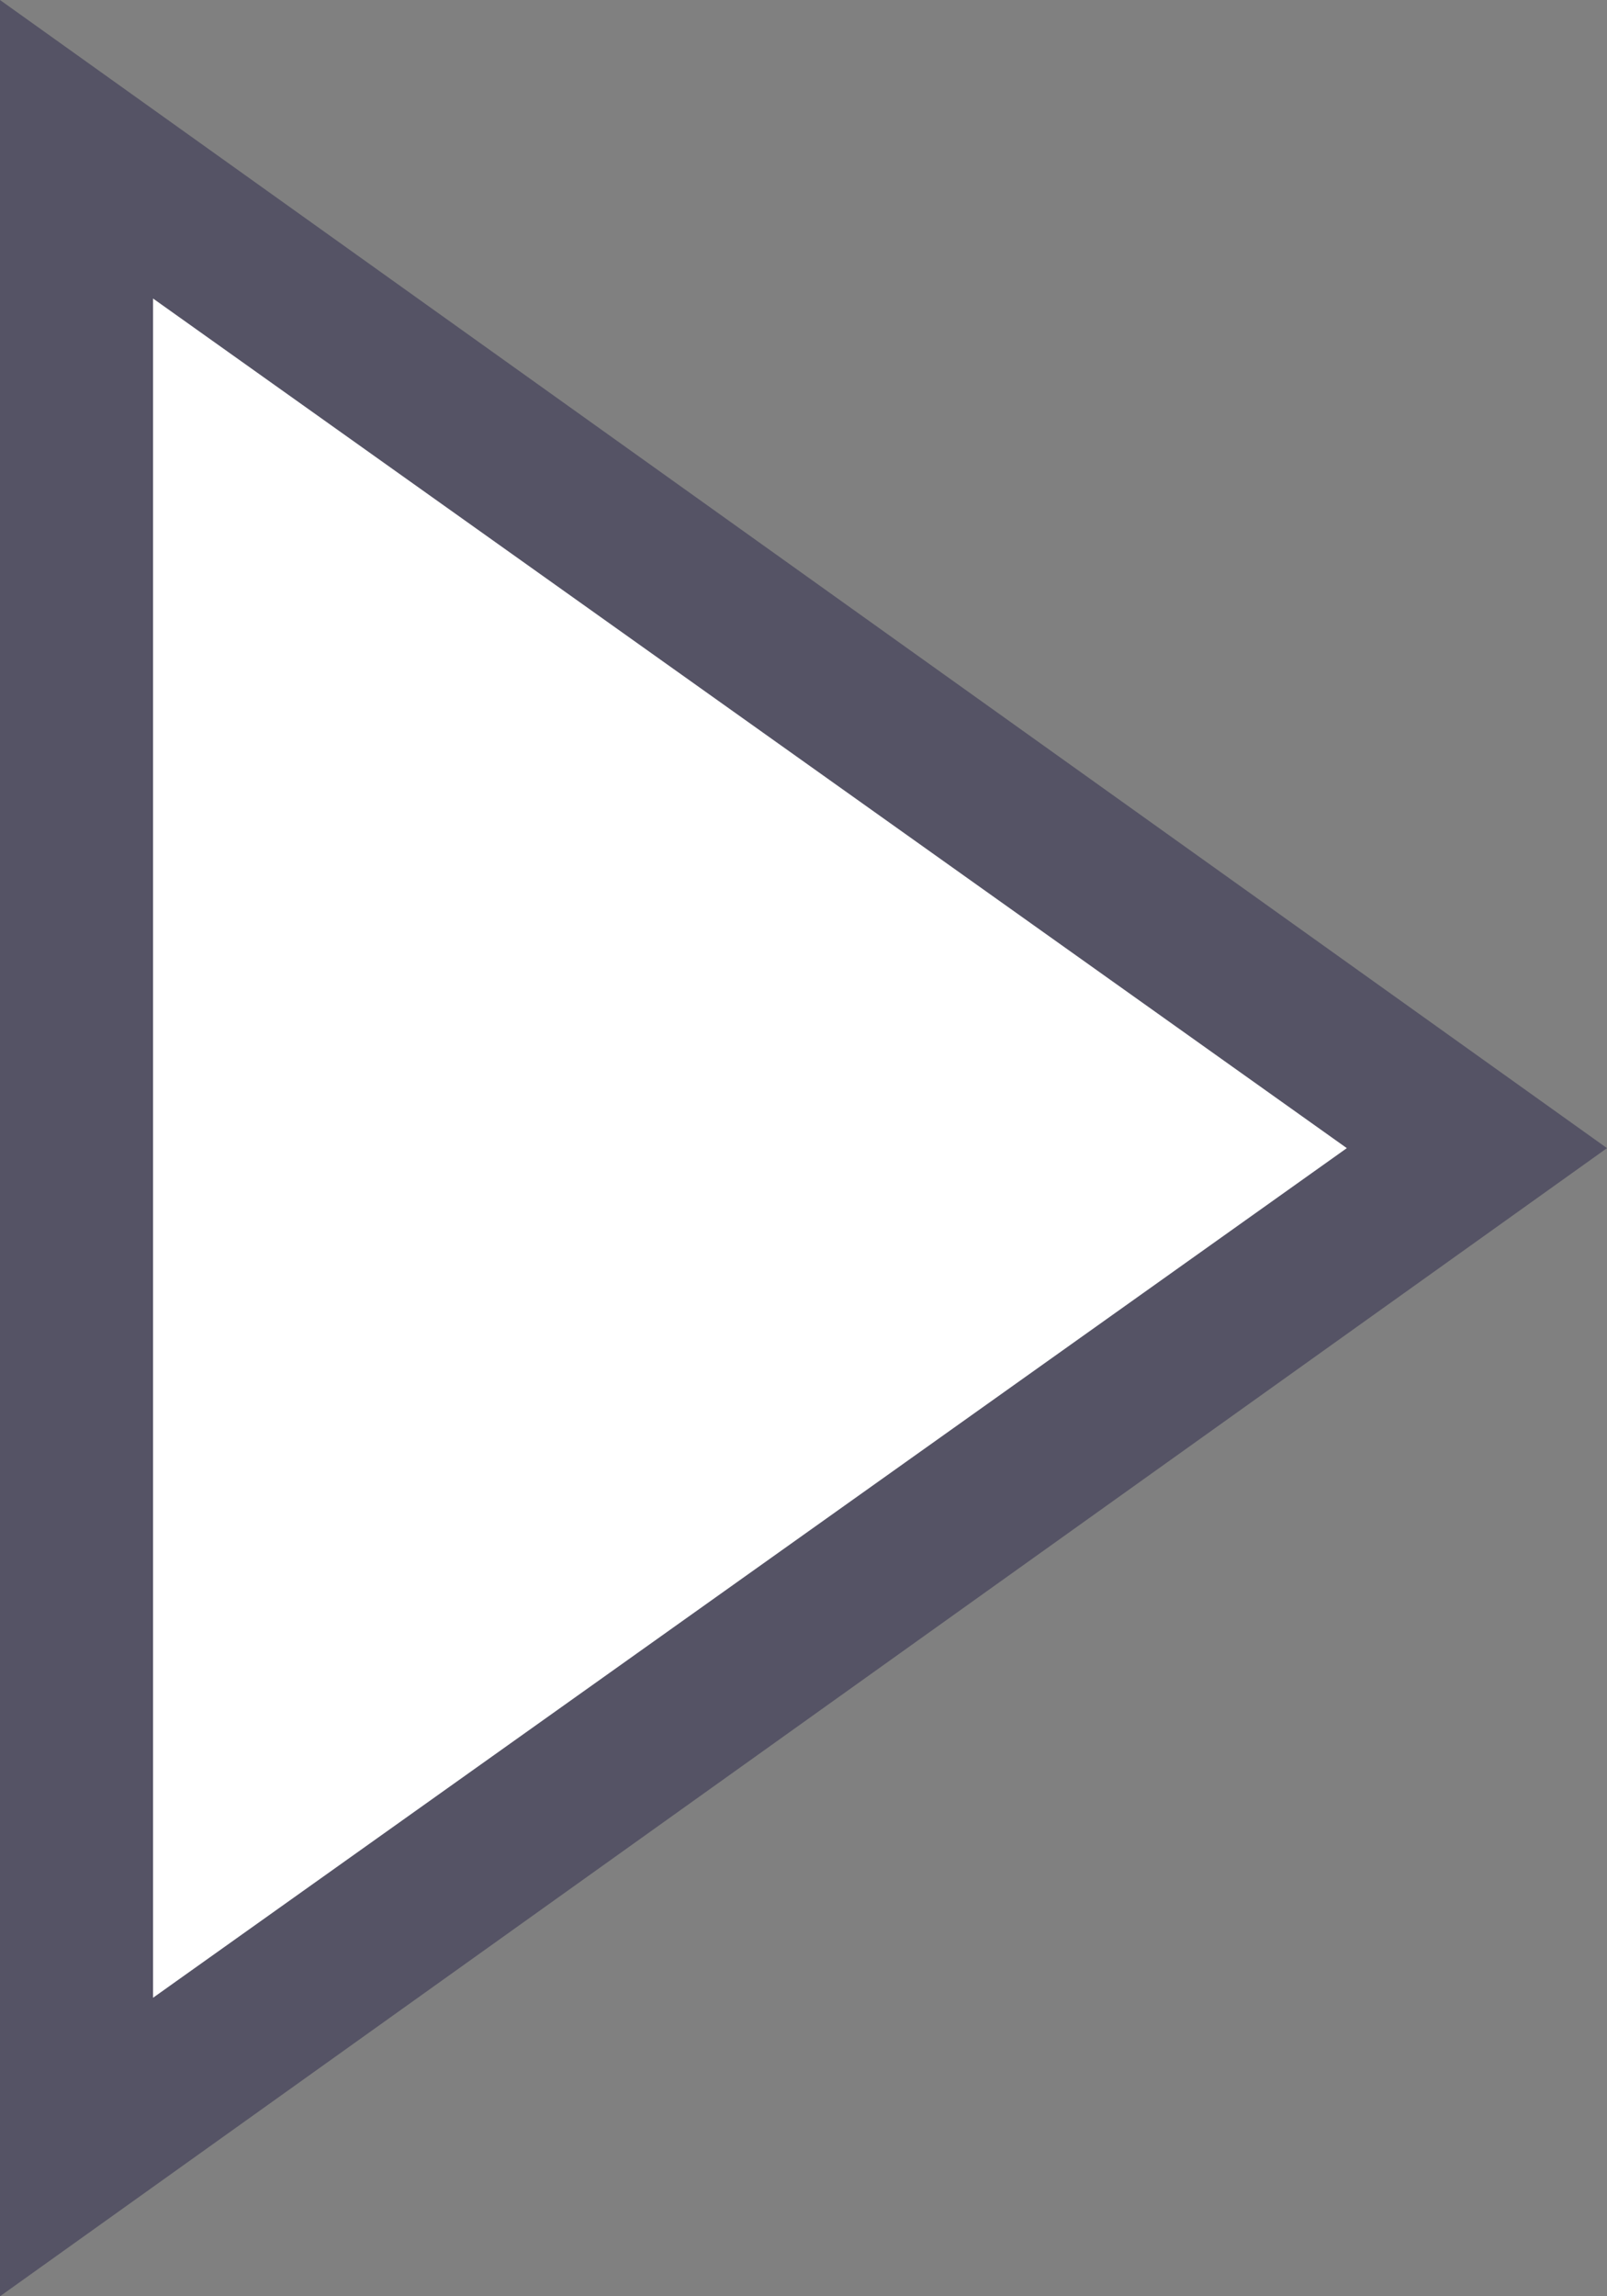 <?xml version="1.0" encoding="utf-8"?>
<!DOCTYPE svg PUBLIC "-//W3C//DTD SVG 1.1//EN" "http://www.w3.org/Graphics/SVG/1.1/DTD/svg11.dtd">
<svg version="1.1" id="Layer_1" xmlns="http://www.w3.org/2000/svg" xmlns:xlink="http://www.w3.org/1999/xlink" x="0px" y="0px"
	 viewBox="0 0 21 30" enable-background="new 0 0 21 30" xml:space="preserve">
<rect x="0" y="0" width="21" height="30" fill="#808080" stroke="none"/>
<g>
	<polygon fill="#FFFFFF" points="1,1.9 19.3,15 1,28.1 	"/>
	<path fill="#555365" d="M2,3.9L17.6,15L2,26.1V3.9 M0,0v30l21-15L0,0L0,0z"/>
</g>
</svg>
